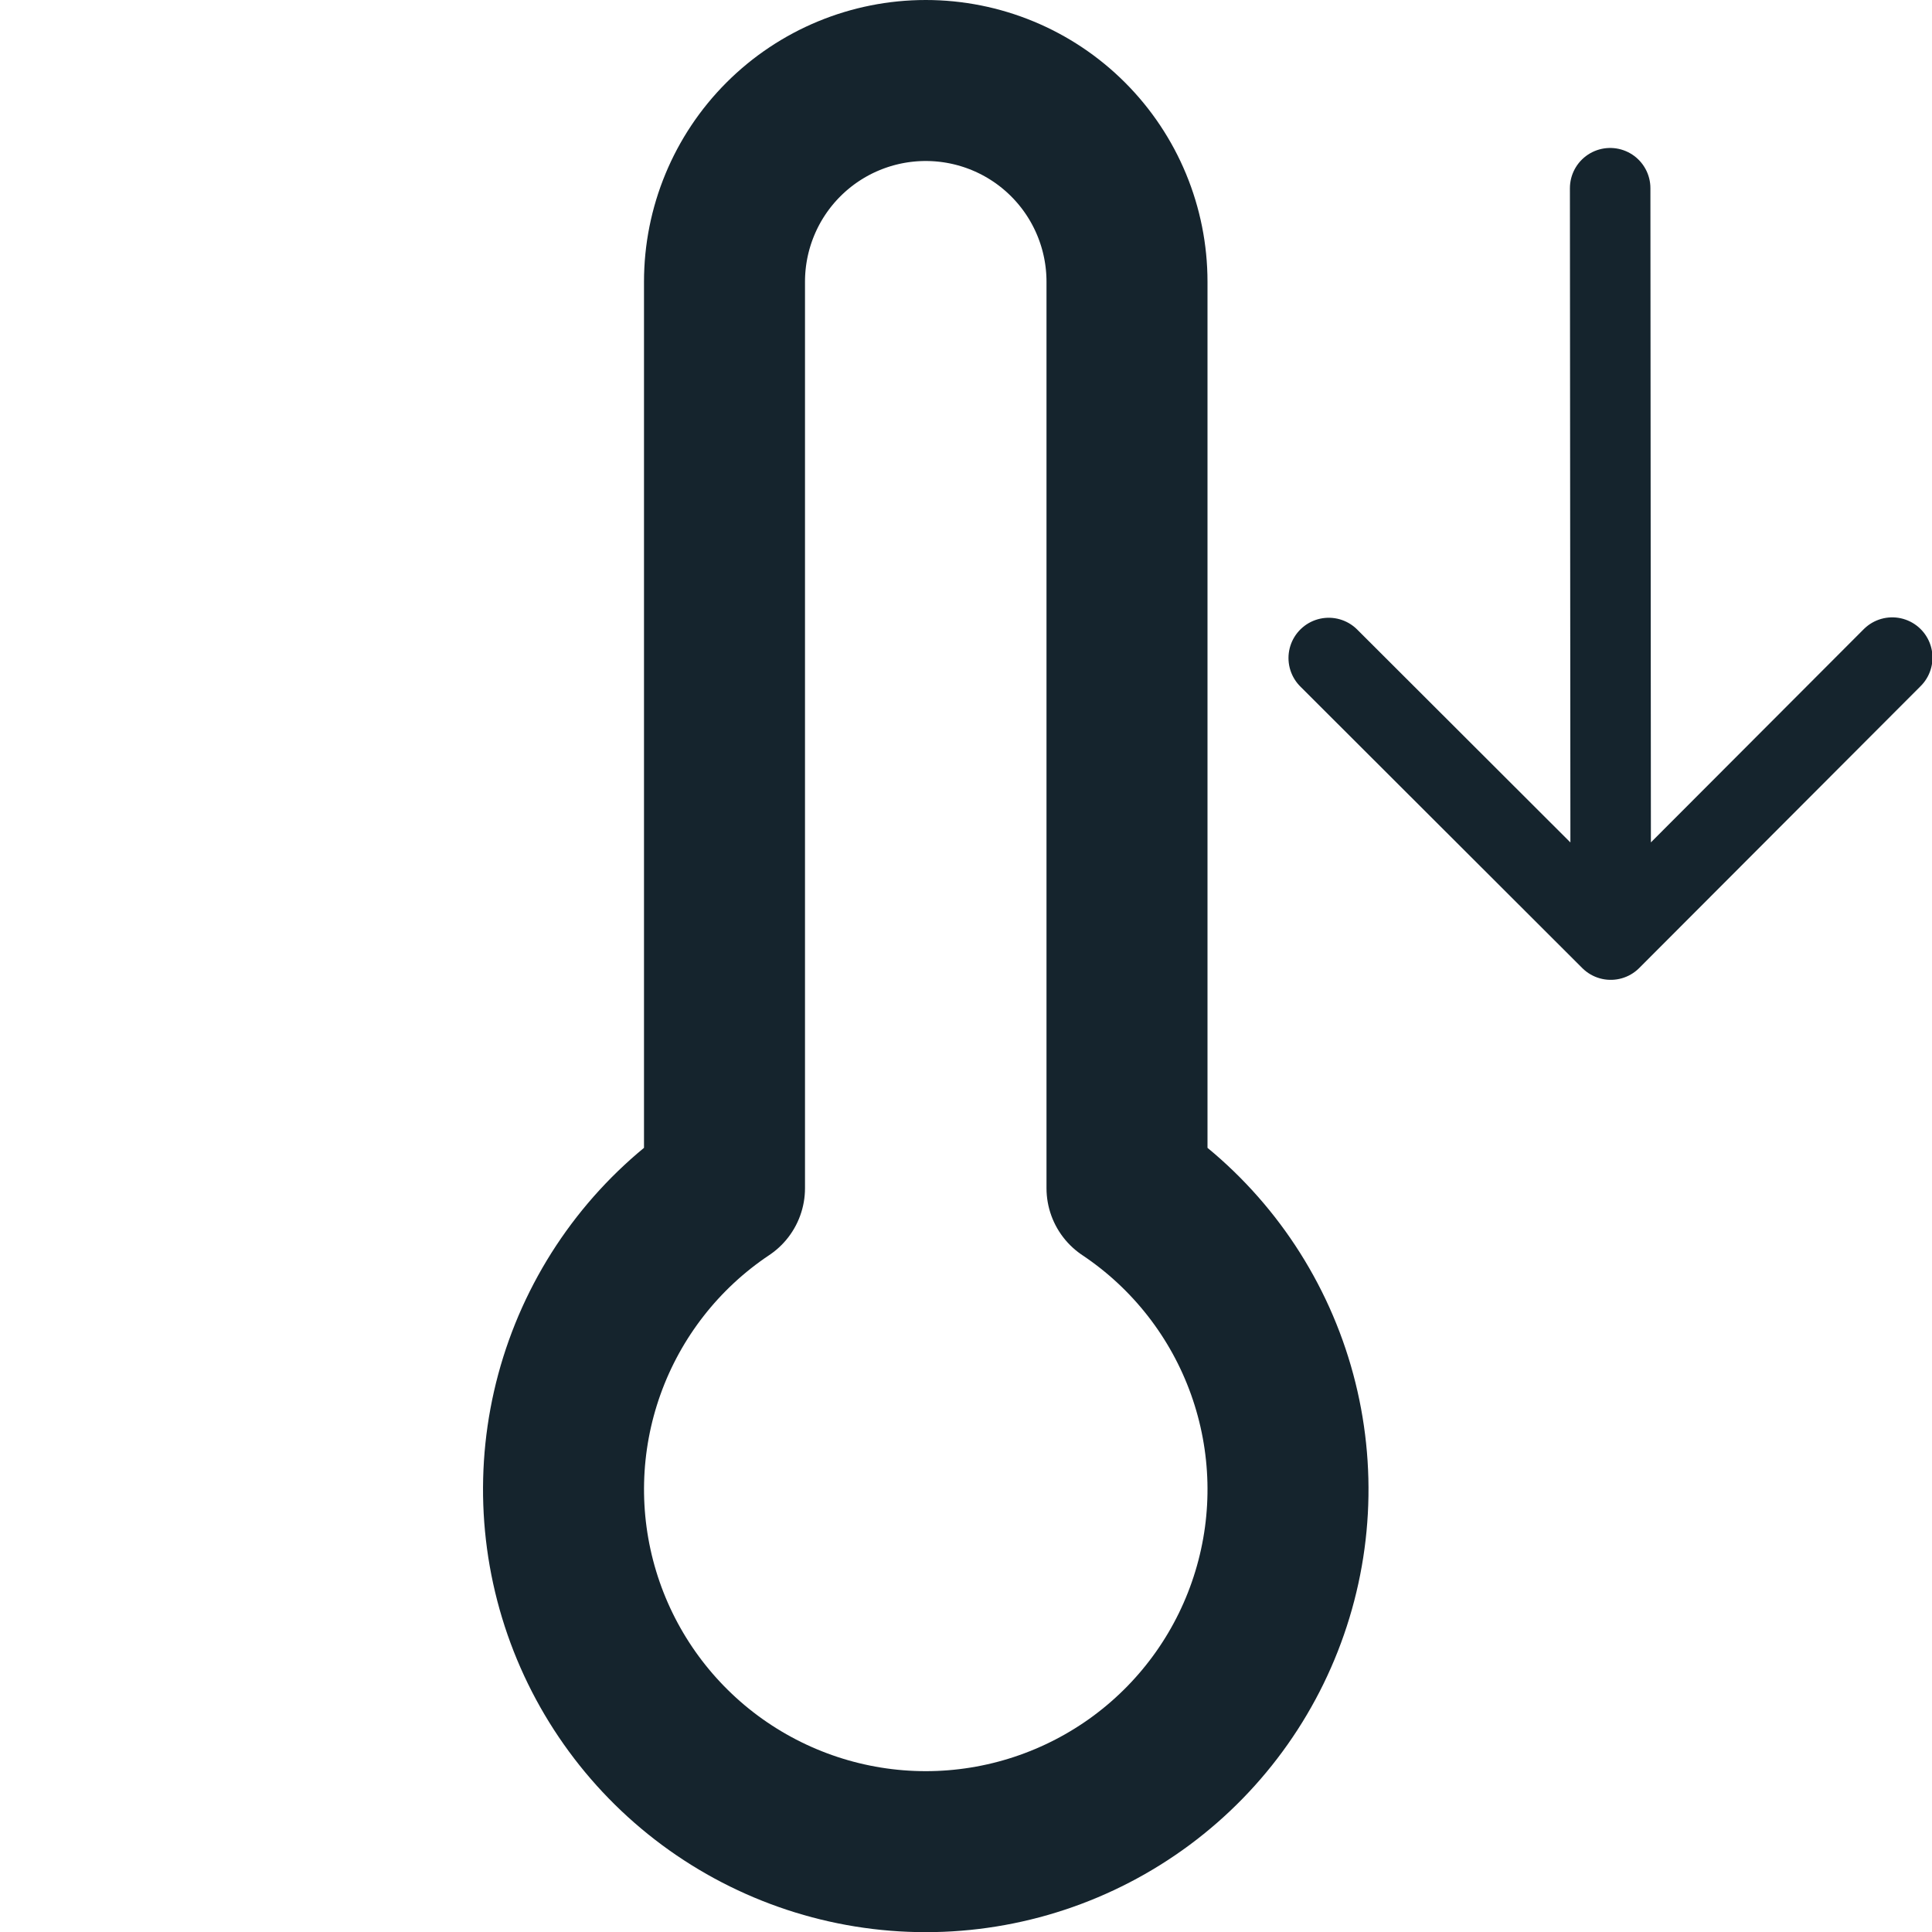 <svg width="24" height="24" viewBox="0 0 24 24" fill="none" xmlns="http://www.w3.org/2000/svg">
<g clip-path="url(#clip0_4_655)">
<path d="M14 14.76V3.5C14 2.837 13.737 2.201 13.268 1.732C12.799 1.263 12.163 1 11.5 1C10.837 1 10.201 1.263 9.732 1.732C9.263 2.201 9 2.837 9 3.5V14.76C8.197 15.296 7.588 16.077 7.263 16.986C6.938 17.895 6.914 18.884 7.194 19.808C7.474 20.732 8.044 21.541 8.819 22.116C9.595 22.691 10.535 23.002 11.5 23.002C12.465 23.002 13.405 22.691 14.181 22.116C14.956 21.541 15.526 20.732 15.806 19.808C16.087 18.884 16.062 17.895 15.737 16.986C15.412 16.077 14.803 15.296 14 14.76Z" stroke="#15242D" stroke-width="2" stroke-linecap="round" stroke-linejoin="round"/>
<path d="M20.002 2.338L20.009 11.672M20.009 11.672L16.506 8.174M20.009 11.672L23.506 8.169" stroke="#15242D" stroke-linecap="round" stroke-linejoin="round"/>
</g>
<defs>
<clipPath id="clip0_4_655">
<rect width="24" height="24" fill="white"/>
</clipPath>
</defs>
</svg>
